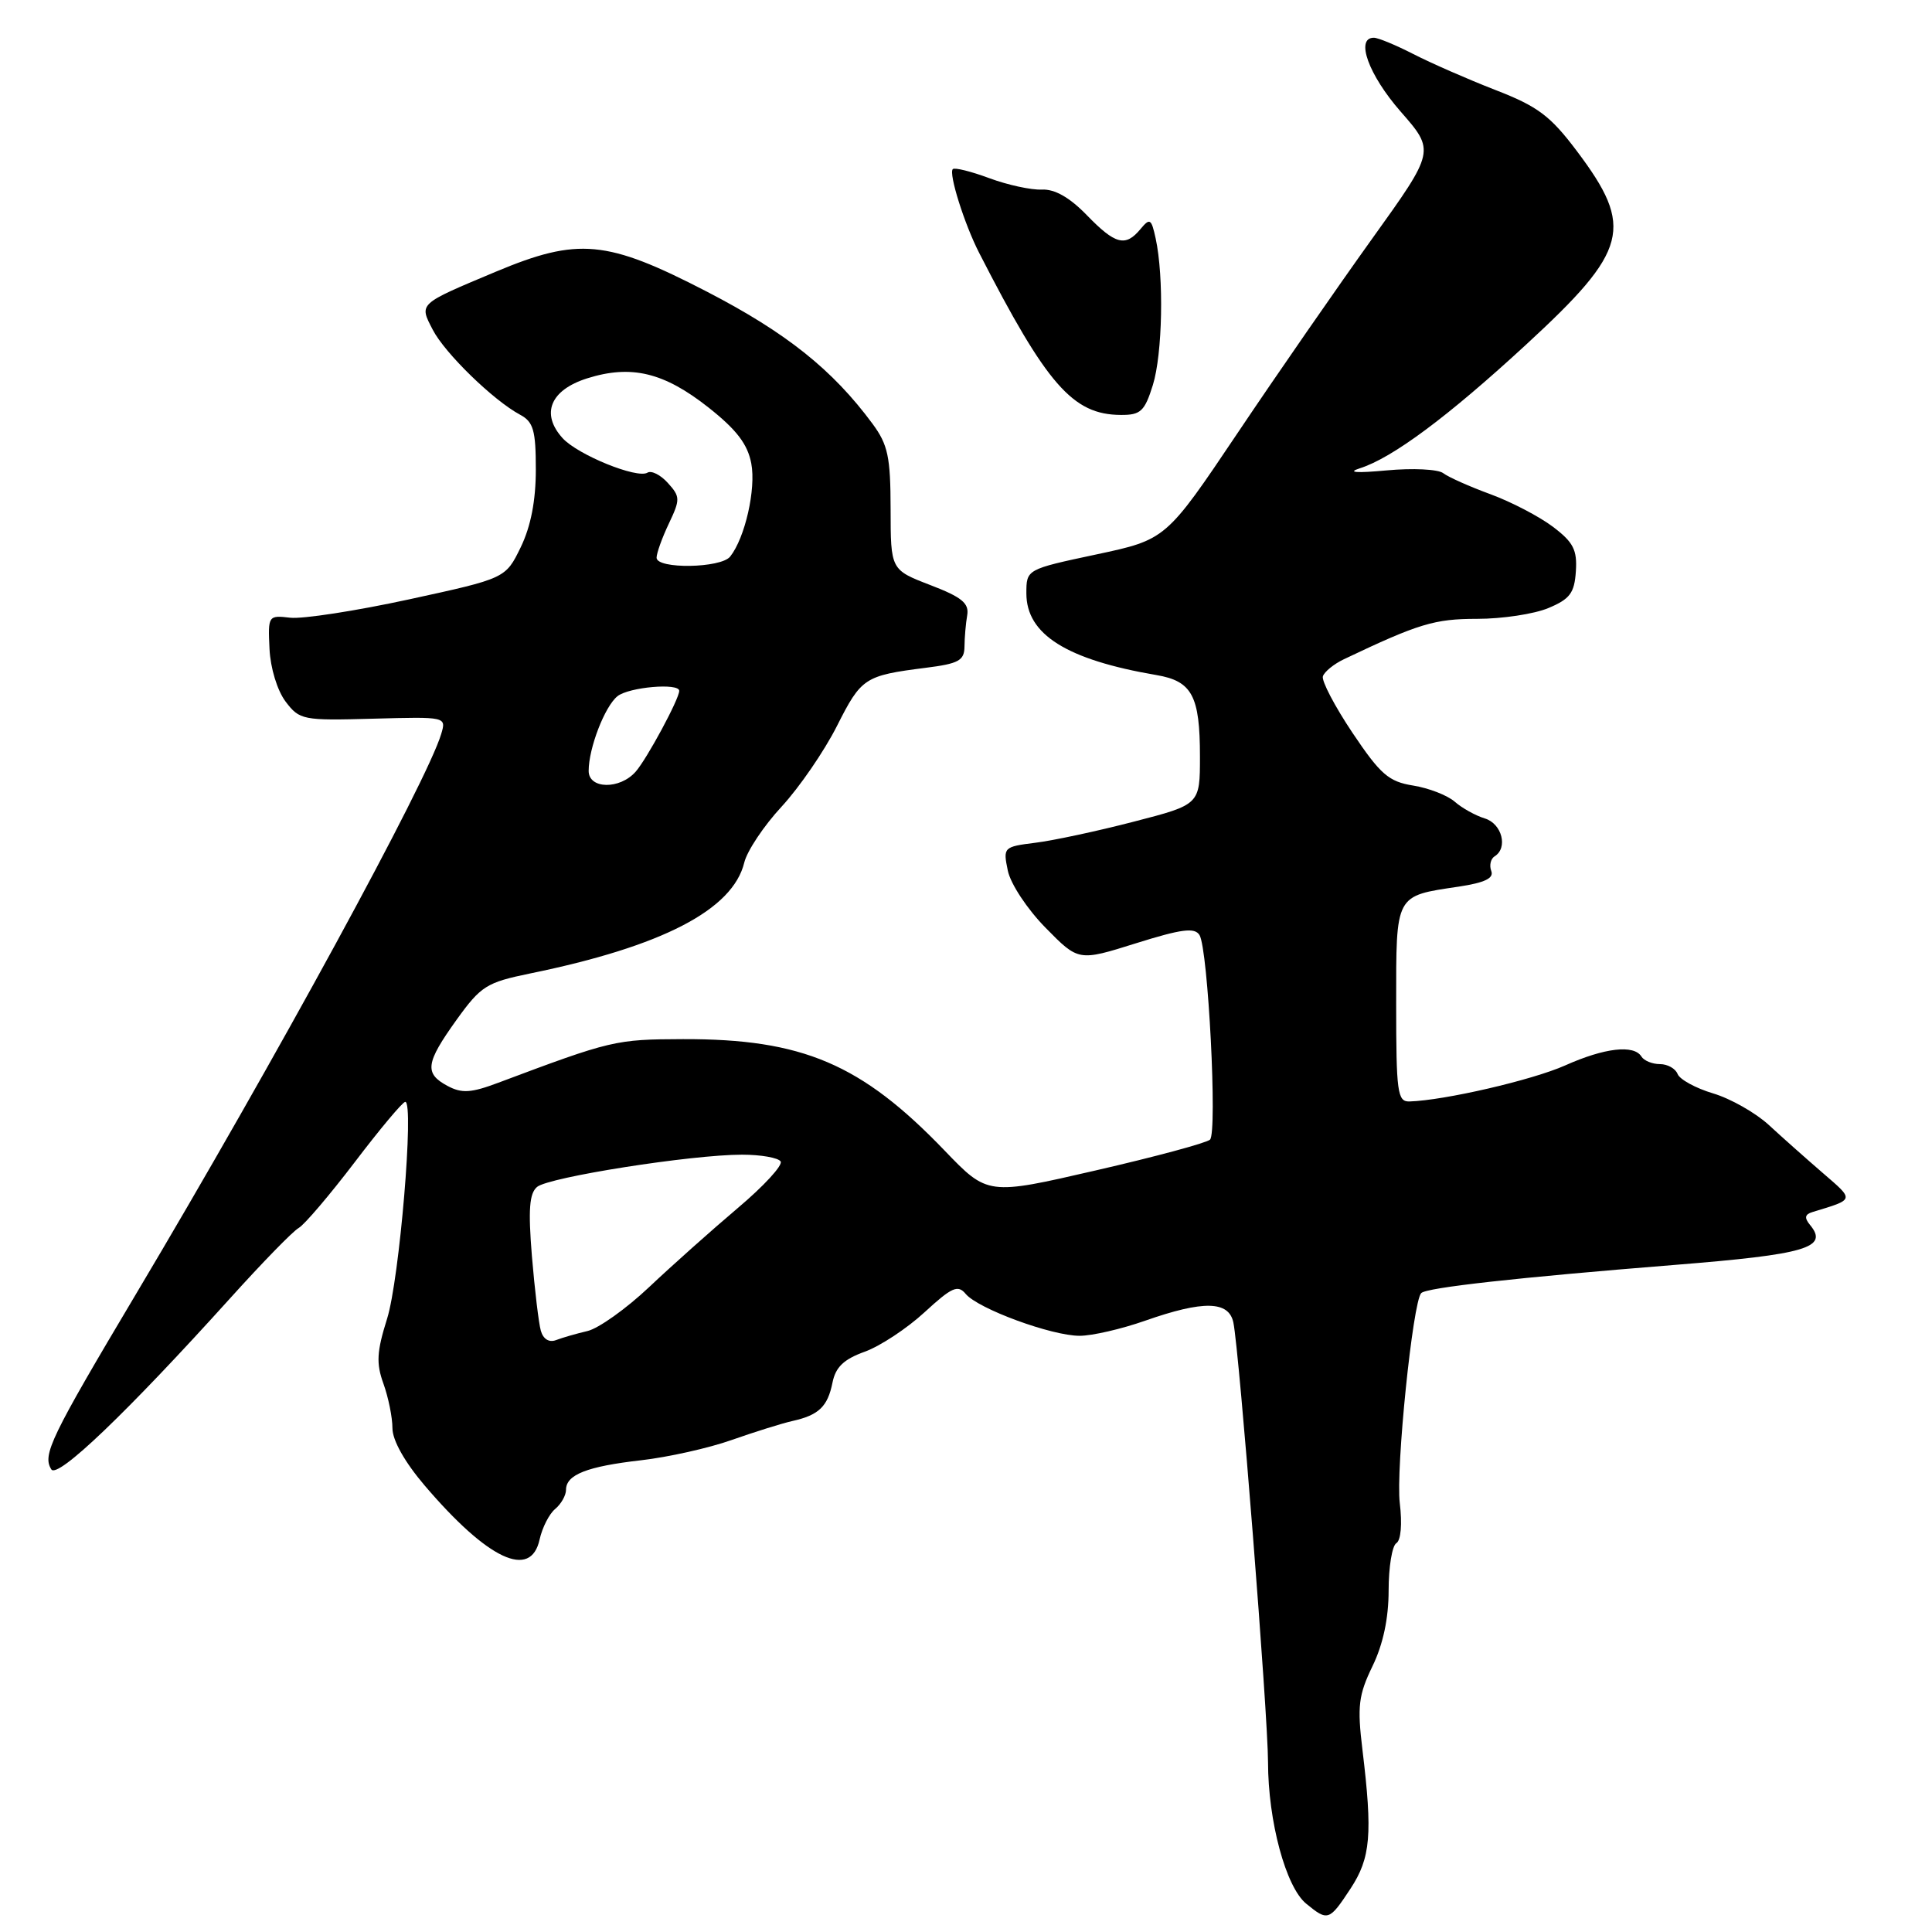 <?xml version="1.0" encoding="UTF-8" standalone="no"?>
<!DOCTYPE svg PUBLIC "-//W3C//DTD SVG 1.1//EN" "http://www.w3.org/Graphics/SVG/1.1/DTD/svg11.dtd" >
<svg xmlns="http://www.w3.org/2000/svg" xmlns:xlink="http://www.w3.org/1999/xlink" version="1.1" viewBox="0 0 256 256">
 <g >
 <path fill="currentColor"
d=" M 178.96 250.24 C 181.62 246.18 181.89 243.07 180.53 231.85 C 179.83 226.07 180.01 224.61 181.86 220.78 C 183.27 217.88 184.00 214.44 184.00 210.74 C 184.00 207.65 184.46 204.83 185.02 204.48 C 185.63 204.11 185.81 201.93 185.48 199.18 C 184.93 194.69 187.20 172.47 188.32 171.34 C 189.06 170.61 200.95 169.29 221.87 167.61 C 239.37 166.21 242.35 165.33 239.83 162.30 C 239.07 161.38 239.15 160.91 240.14 160.61 C 245.81 158.88 245.76 159.08 241.50 155.40 C 239.30 153.50 236.08 150.64 234.35 149.04 C 232.61 147.45 229.31 145.57 226.99 144.88 C 224.68 144.19 222.57 143.03 222.29 142.31 C 222.01 141.59 220.96 141.00 219.95 141.00 C 218.94 141.00 217.84 140.55 217.50 140.00 C 216.50 138.39 212.61 138.84 207.38 141.18 C 203.02 143.12 191.40 145.81 186.75 145.95 C 185.17 145.99 185.00 144.74 185.00 133.04 C 185.00 118.38 184.80 118.75 193.31 117.48 C 196.74 116.96 197.97 116.37 197.60 115.41 C 197.32 114.67 197.52 113.80 198.04 113.47 C 199.85 112.36 199.02 109.14 196.75 108.45 C 195.51 108.07 193.71 107.07 192.75 106.22 C 191.78 105.38 189.31 104.42 187.25 104.09 C 184.01 103.57 182.92 102.63 179.21 97.10 C 176.86 93.59 175.09 90.21 175.29 89.61 C 175.50 89.00 176.75 87.98 178.08 87.35 C 187.99 82.63 190.08 82.00 195.74 82.00 C 199.05 82.00 203.29 81.36 205.17 80.57 C 208.02 79.38 208.62 78.58 208.81 75.71 C 209.00 72.86 208.48 71.85 205.77 69.80 C 203.97 68.44 200.25 66.50 197.50 65.49 C 194.75 64.48 191.93 63.23 191.24 62.70 C 190.55 62.17 187.18 62.01 183.74 62.33 C 179.73 62.70 178.45 62.61 180.16 62.06 C 184.48 60.70 191.86 55.21 202.22 45.66 C 215.79 33.16 216.58 30.16 208.93 20.00 C 205.42 15.34 203.77 14.10 198.14 11.92 C 194.49 10.50 189.61 8.36 187.29 7.17 C 184.97 5.98 182.61 5.00 182.04 5.00 C 179.56 5.00 181.34 9.92 185.58 14.77 C 190.16 20.00 190.16 20.00 181.83 31.61 C 177.25 38.00 169.22 49.58 164.00 57.36 C 154.50 71.50 154.50 71.50 145.25 73.47 C 136.00 75.44 136.00 75.44 136.00 78.63 C 136.00 84.07 141.34 87.42 153.24 89.45 C 157.96 90.25 159.00 92.21 159.00 100.24 C 159.00 106.61 159.00 106.61 150.25 108.87 C 145.44 110.12 139.56 111.38 137.19 111.67 C 132.97 112.20 132.90 112.27 133.54 115.36 C 133.90 117.11 136.11 120.46 138.55 122.94 C 142.91 127.38 142.91 127.38 150.52 124.99 C 156.58 123.09 158.30 122.87 158.94 123.90 C 160.08 125.75 161.33 150.08 160.33 151.01 C 159.88 151.44 153.06 153.28 145.18 155.09 C 130.87 158.39 130.87 158.39 125.16 152.45 C 114.12 140.96 106.34 137.65 90.50 137.69 C 81.54 137.72 81.03 137.84 66.05 143.46 C 62.41 144.83 61.19 144.90 59.30 143.89 C 56.20 142.23 56.39 140.86 60.49 135.14 C 63.73 130.64 64.46 130.18 70.24 128.99 C 87.74 125.41 97.10 120.56 98.62 114.29 C 98.99 112.76 101.21 109.42 103.57 106.88 C 105.92 104.33 109.22 99.53 110.90 96.20 C 114.13 89.80 114.56 89.52 122.64 88.49 C 127.04 87.94 127.78 87.53 127.80 85.67 C 127.81 84.48 127.97 82.61 128.16 81.52 C 128.43 79.93 127.44 79.12 123.26 77.52 C 118.02 75.50 118.02 75.50 118.01 67.44 C 118.00 60.54 117.66 58.93 115.62 56.16 C 110.32 48.98 104.18 44.08 93.62 38.62 C 80.39 31.78 76.61 31.43 65.68 36.01 C 55.36 40.34 55.53 40.19 57.34 43.69 C 58.95 46.81 65.38 53.06 68.91 54.95 C 70.68 55.90 71.00 57.01 71.00 62.22 C 71.00 66.33 70.34 69.74 69.00 72.51 C 66.99 76.64 66.99 76.64 54.20 79.42 C 47.16 80.95 40.07 82.04 38.45 81.85 C 35.55 81.51 35.50 81.57 35.71 85.96 C 35.83 88.53 36.74 91.49 37.84 92.96 C 39.70 95.41 40.11 95.49 49.46 95.23 C 59.11 94.97 59.14 94.97 58.47 97.23 C 56.61 103.52 36.42 140.57 18.00 171.50 C 6.69 190.50 5.59 192.78 6.80 194.70 C 7.61 195.99 16.81 187.19 30.52 172.00 C 34.74 167.32 38.81 163.14 39.58 162.71 C 40.35 162.27 43.70 158.33 47.03 153.96 C 50.36 149.58 53.36 146.00 53.70 146.00 C 54.90 146.00 52.93 169.55 51.29 174.74 C 49.92 179.11 49.83 180.64 50.81 183.35 C 51.46 185.16 52.00 187.81 52.00 189.24 C 52.00 190.85 53.63 193.74 56.28 196.85 C 64.66 206.67 70.33 209.33 71.50 203.99 C 71.85 202.42 72.77 200.60 73.56 199.95 C 74.35 199.29 75.00 198.15 75.00 197.41 C 75.00 195.40 77.78 194.31 84.97 193.49 C 88.53 193.08 93.93 191.88 96.97 190.80 C 100.01 189.73 103.62 188.60 105.00 188.29 C 108.50 187.51 109.67 186.38 110.31 183.20 C 110.72 181.15 111.80 180.11 114.58 179.11 C 116.63 178.37 120.20 176.01 122.52 173.87 C 126.13 170.55 126.92 170.20 127.96 171.45 C 129.60 173.42 139.33 177.00 143.06 177.00 C 144.71 177.00 148.61 176.10 151.74 175.00 C 159.46 172.29 162.83 172.36 163.43 175.25 C 164.22 179.10 168.01 227.17 168.02 233.50 C 168.03 241.33 170.38 250.05 173.08 252.25 C 175.95 254.60 176.13 254.54 178.96 250.24 Z  M 152.76 51.02 C 154.04 46.90 154.24 36.69 153.13 31.59 C 152.56 28.97 152.37 28.85 151.13 30.34 C 149.13 32.76 147.79 32.41 144.00 28.50 C 141.73 26.16 139.76 25.04 138.05 25.12 C 136.65 25.19 133.52 24.51 131.09 23.61 C 128.67 22.71 126.49 22.17 126.25 22.41 C 125.68 22.99 127.79 29.70 129.74 33.50 C 138.70 51.00 142.15 54.95 148.51 54.98 C 151.14 55.00 151.67 54.51 152.76 51.02 Z  M 71.66 176.32 C 71.38 175.32 70.85 170.88 70.48 166.44 C 69.98 160.27 70.14 158.13 71.17 157.27 C 72.74 155.97 91.63 153.00 98.32 153.00 C 100.83 153.00 103.13 153.41 103.44 153.90 C 103.75 154.40 101.19 157.18 97.75 160.08 C 94.31 162.99 89.03 167.70 86.00 170.56 C 82.97 173.42 79.30 176.03 77.84 176.37 C 76.38 176.71 74.51 177.25 73.68 177.57 C 72.76 177.92 71.98 177.45 71.66 176.32 Z  M 78.00 102.15 C 78.00 99.13 80.14 93.59 81.82 92.25 C 83.34 91.04 90.00 90.46 90.00 91.54 C 90.00 92.62 85.73 100.54 84.23 102.25 C 82.13 104.64 78.00 104.57 78.00 102.15 Z  M 87.00 73.90 C 87.00 73.30 87.73 71.26 88.63 69.37 C 90.15 66.17 90.14 65.81 88.49 63.99 C 87.53 62.92 86.31 62.31 85.79 62.63 C 84.43 63.47 76.54 60.26 74.54 58.05 C 71.63 54.83 72.91 51.69 77.78 50.14 C 83.64 48.29 87.98 49.33 93.91 54.02 C 97.61 56.95 99.07 58.86 99.55 61.42 C 100.19 64.80 98.72 71.27 96.75 73.75 C 95.52 75.30 87.00 75.43 87.00 73.90 Z "/>
</g>
</svg>